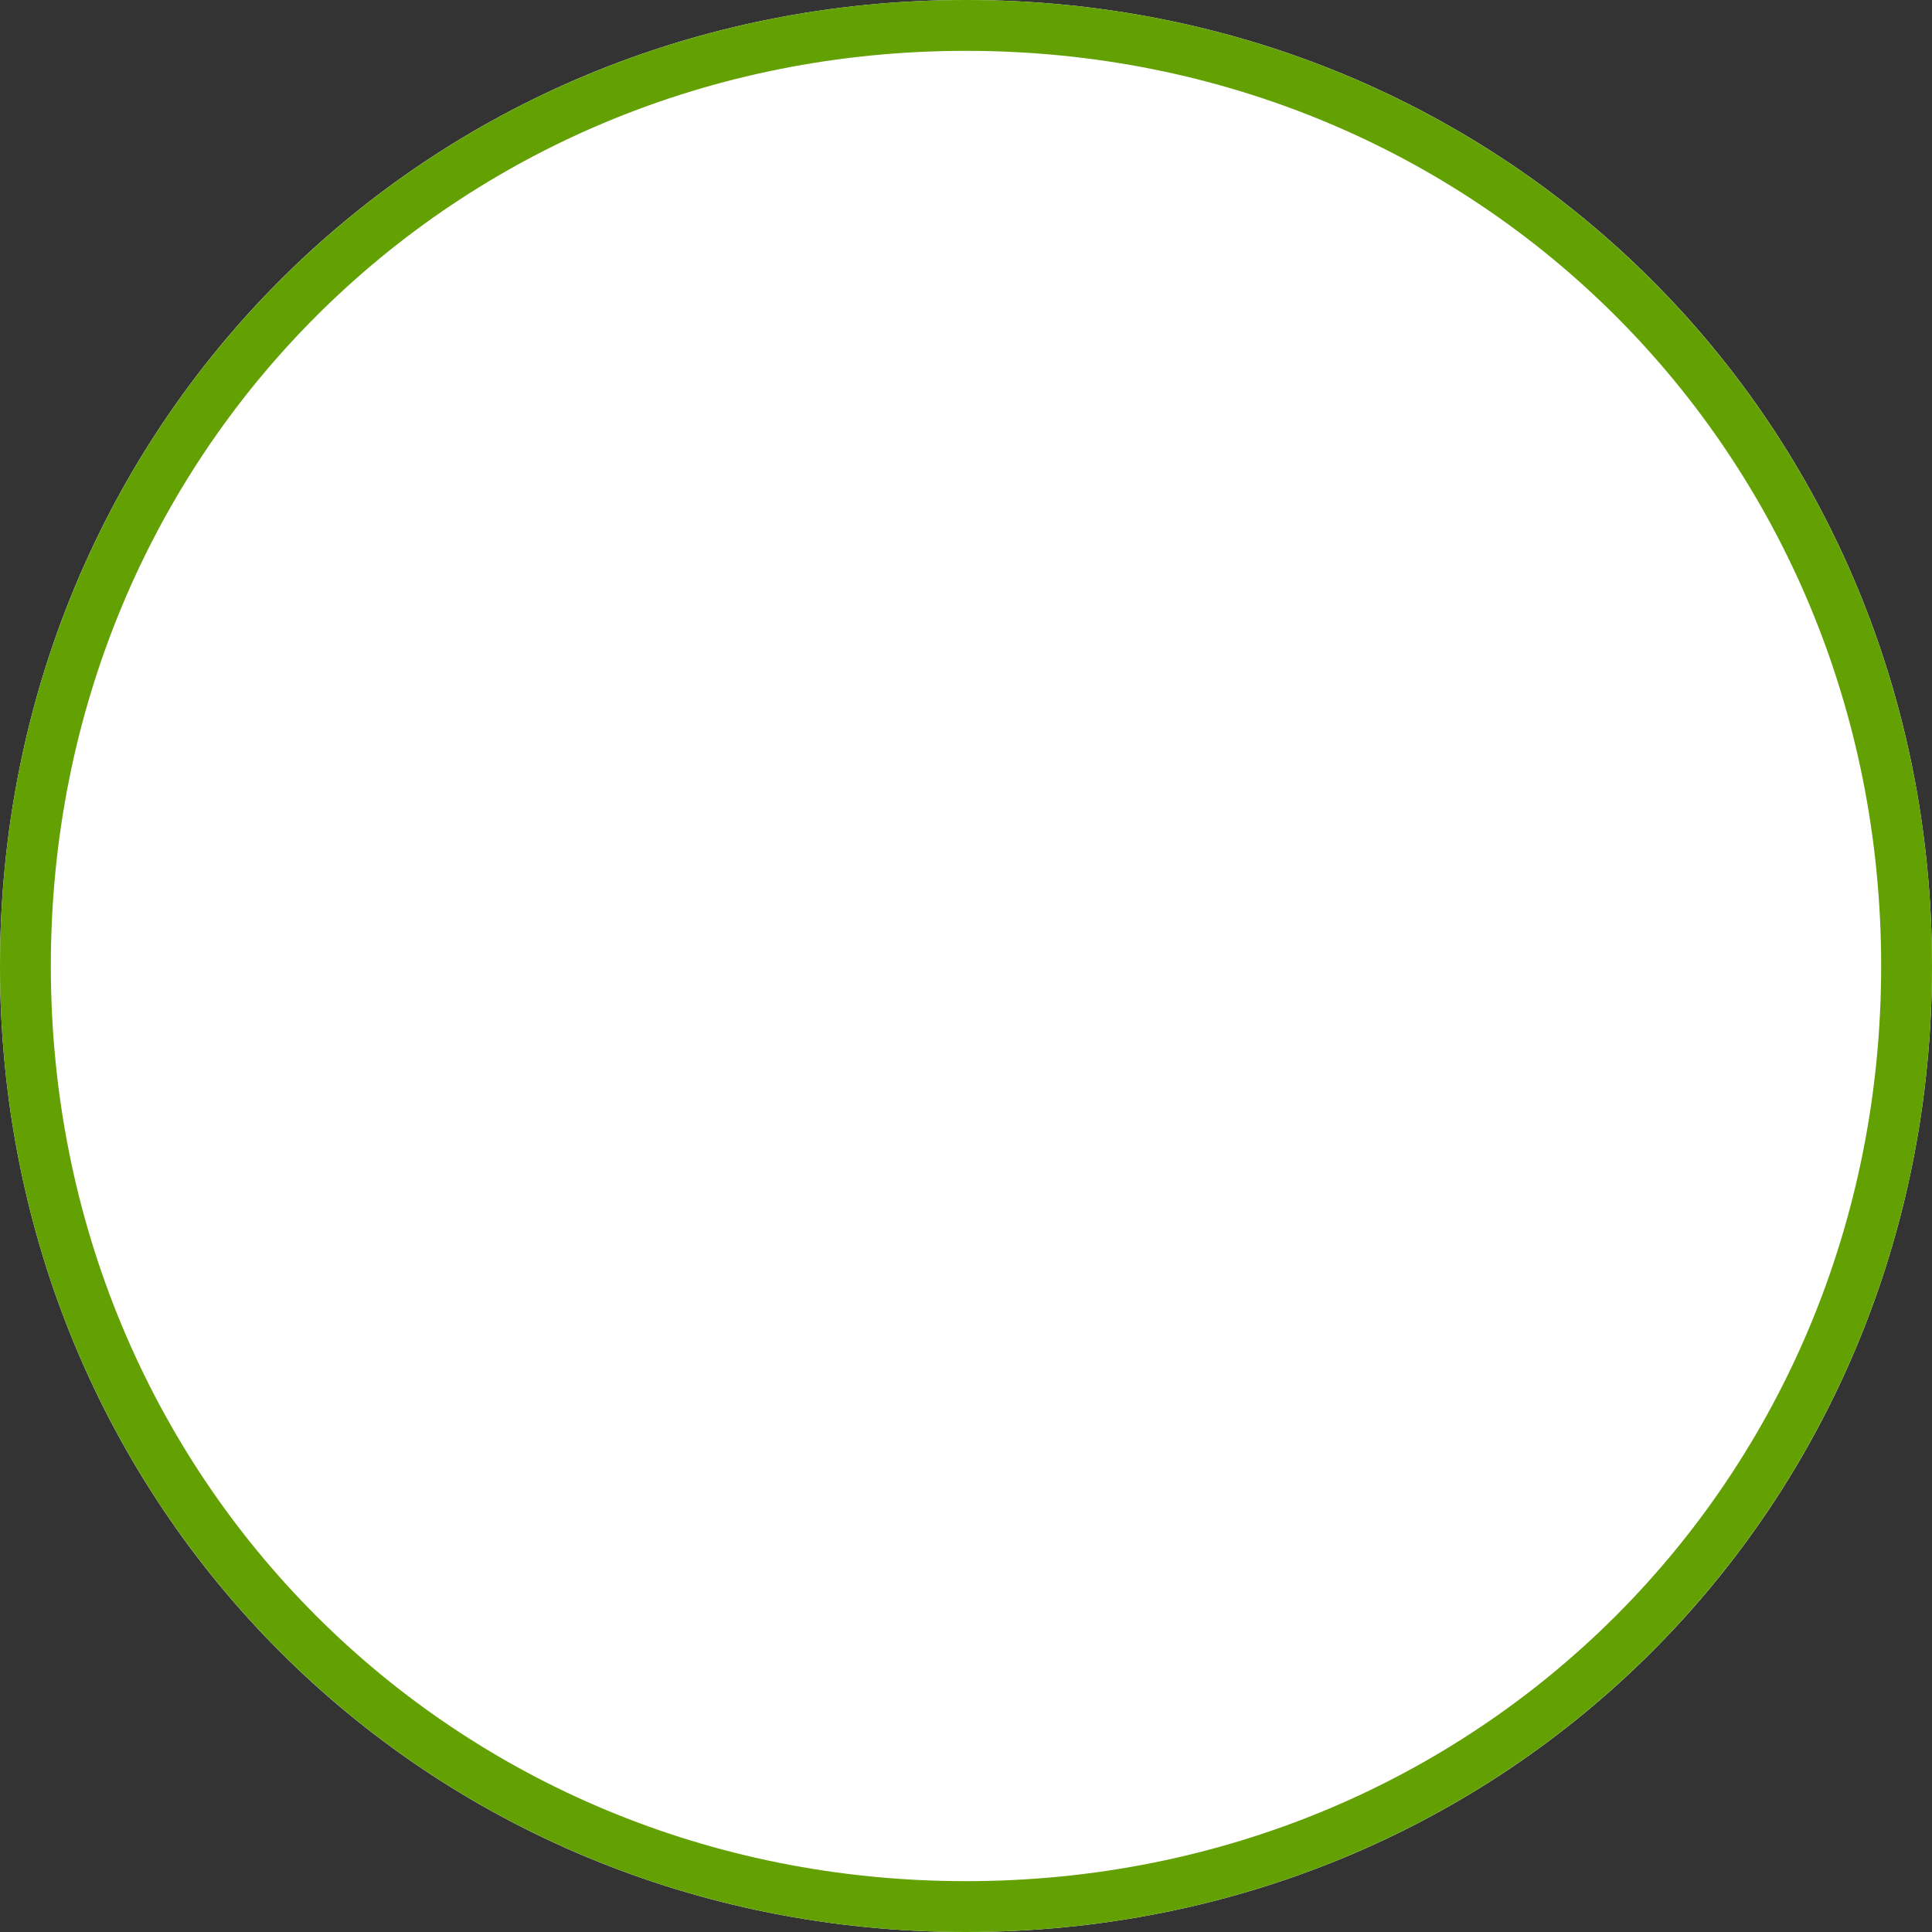 ﻿<?xml version="1.0" encoding="utf-8"?>
<svg version="1.1" xmlns:xlink="http://www.w3.org/1999/xlink" width="38px" height="38px" xmlns="http://www.w3.org/2000/svg">
  <rect width="100%" height="100%" fill="#333333" stroke="none"/>
  <g transform="matrix(1 0 0 1 -103 -480 )">
    <path d="M 122 480  C 132.64 480  141 488.36  141 499  C 141 509.64  132.64 518  122 518  C 111.36 518  103 509.64  103 499  C 103 488.36  111.36 480  122 480  Z " fill-rule="nonzero" fill="#ffffff" stroke="none" />
    <path d="M 122 480.5  C 132.36 480.5  140.5 488.64  140.5 499  C 140.5 509.36  132.36 517.5  122 517.5  C 111.64 517.5  103.5 509.36  103.5 499  C 103.5 488.64  111.64 480.5  122 480.5  Z " stroke-width="1" stroke="#63a103" fill="none" />
  </g>
</svg>
